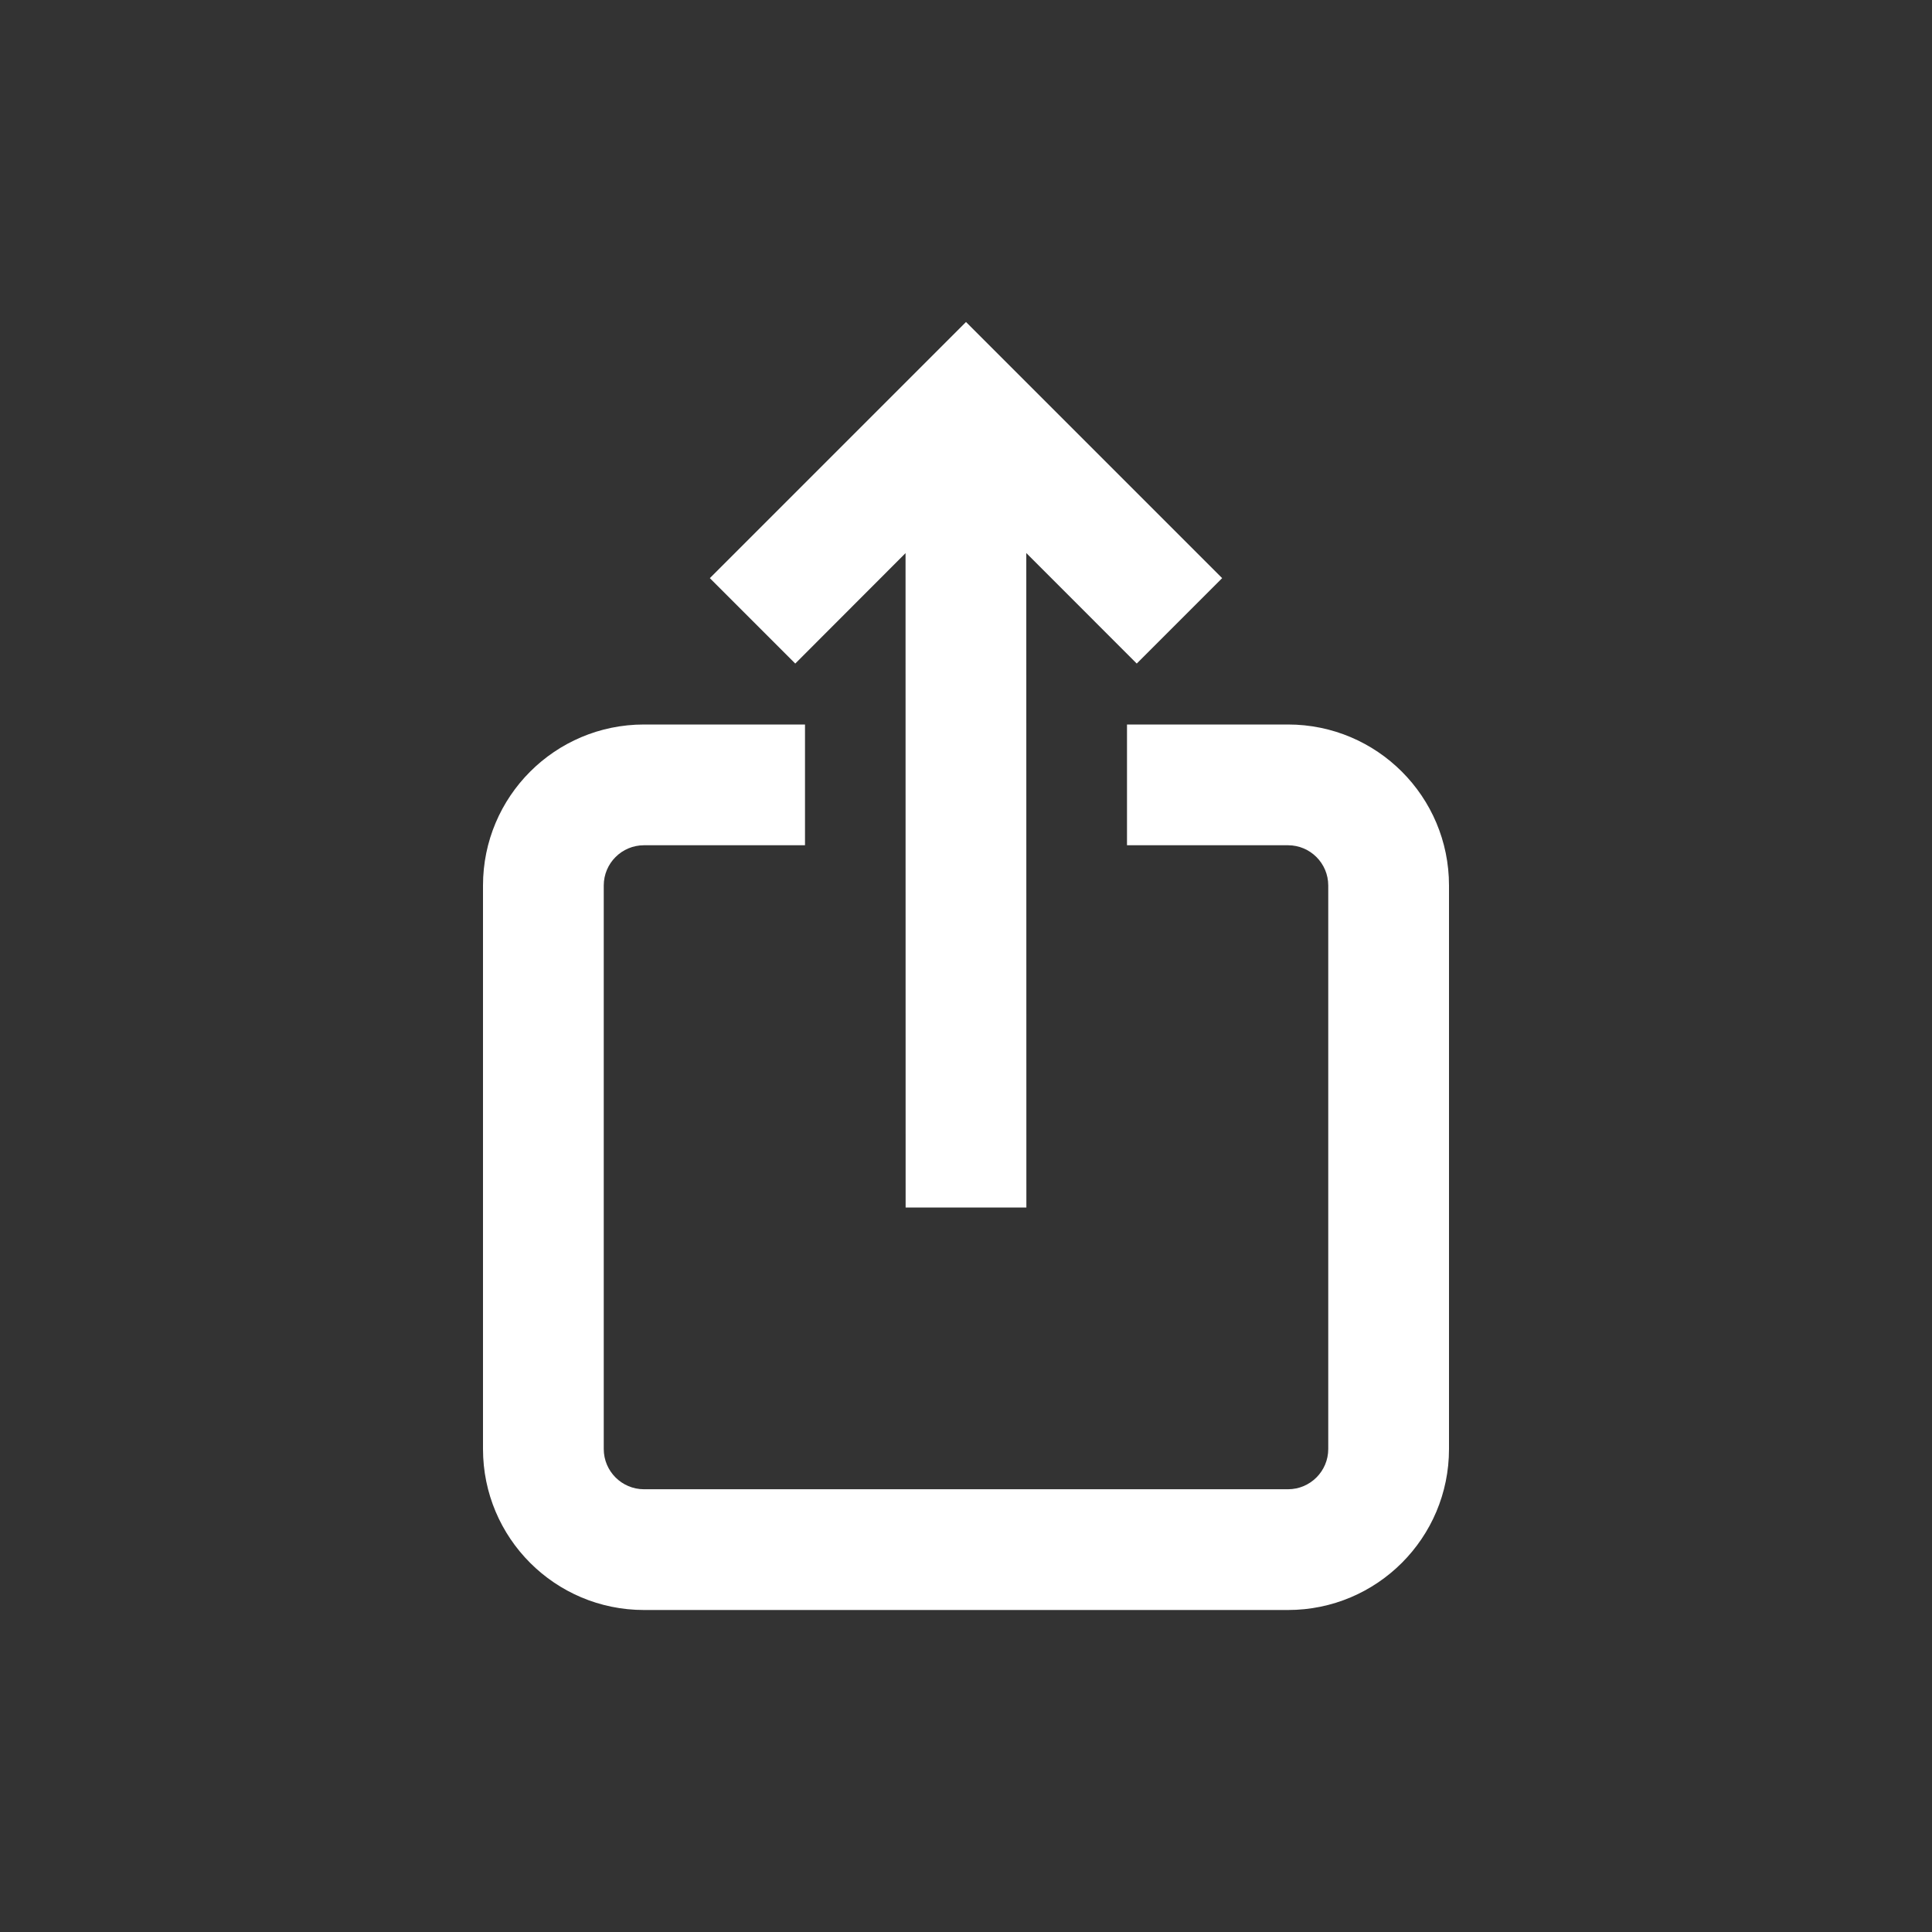 <?xml version="1.0" encoding="UTF-8"?>
<svg width="24px" height="24px" viewBox="0 0 24 24" version="1.1" xmlns="http://www.w3.org/2000/svg" xmlns:xlink="http://www.w3.org/1999/xlink">
    <rect x="0" y="0" width="24" height="24" fill="#333333" stroke="none"/>
    <!-- Generator: Sketch 59.1 (86144) - https://sketch.com -->
    <title>old / light / Share</title>
    <desc>Created with Sketch.</desc>
    <g id="old-/-light-/-Share" stroke="none" stroke-width="1" fill="none" fill-rule="evenodd">
        <path d="M8,10.5 C7.724,10.5 7.5,10.724 7.5,11 L7.5,18 C7.5,18.276 7.724,18.5 8,18.5 L16,18.5 C16.276,18.5 16.5,18.276 16.5,18 L16.5,11 C16.5,10.724 16.276,10.5 16,10.5 L8,10.5 Z M10,10.5 L14,10.5 L14,9 L16,9 C17.105,9 18,9.895 18,11 L18,18 C18,19.105 17.105,20 16,20 L8,20 C6.895,20 6,19.105 6,18 L6,11 C6,9.895 6.895,9 8,9 L10,9 L10,10.5 Z" id="Combined-Shape" fill="#FFFFFF" fill-rule="nonzero"></path>
        <path d="M12,4 L13.061,5.061 L15.182,7.182 L14.121,8.243 L12.749,6.87 L12.75,15 L11.25,15 L11.249,6.871 L9.879,8.243 L8.818,7.182 L12,4 Z" id="Combined-Shape" fill="#FFFFFF" fill-rule="nonzero"></path>
    </g>
</svg>